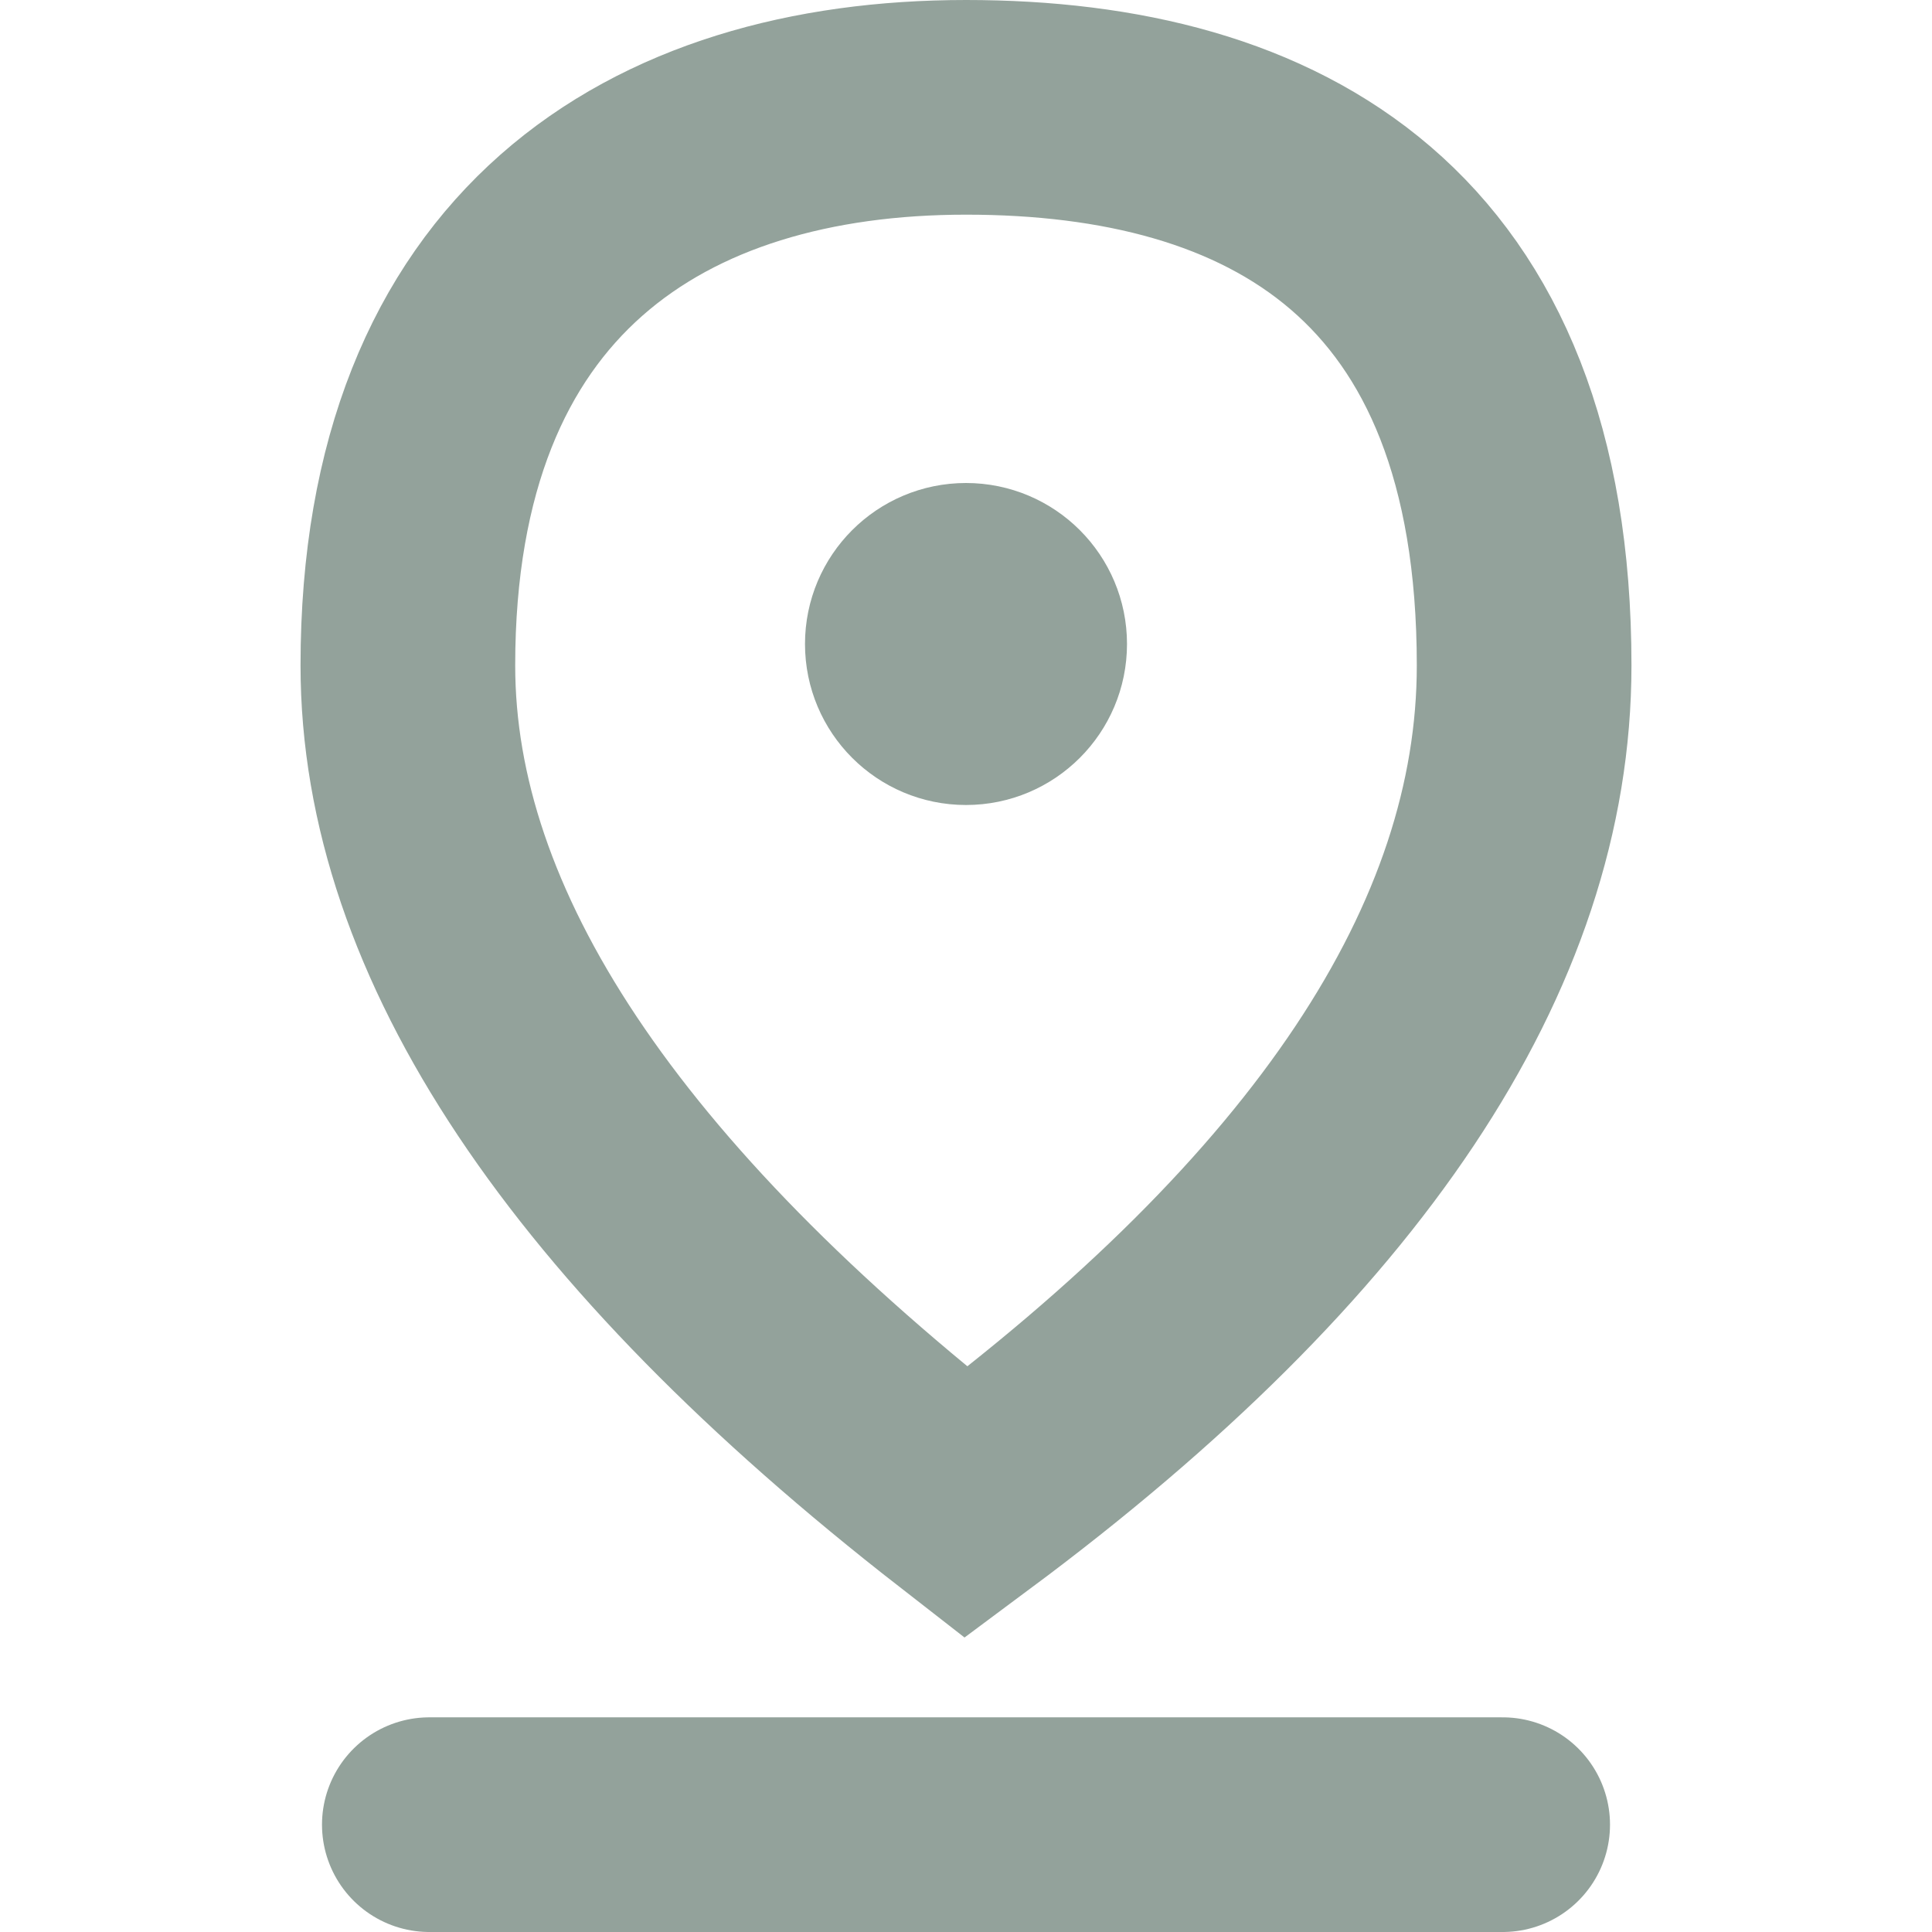 <?xml version="1.0" encoding="UTF-8"?>
<svg width="18px" height="18px" viewBox="0 0 18 18" version="1.1" xmlns="http://www.w3.org/2000/svg"
    xmlns:xlink="http://www.w3.org/1999/xlink">
    <title>Location</title>
    <g id="Symbols" stroke="none" stroke-width="1" fill="none" fill-rule="evenodd">
        <g id="Icon/Location/Dark" stroke="#93A29B">
            <path
                d="M9,14 C12.467,11.422 14.2,8.822 14.2,6.2 C14.2,2.267 11.872,1 9,1 C6.128,1 3.8,2.445 3.8,6.2 C3.8,8.703 5.533,11.303 9,14 Z"
                id="Oval" stroke-width="2"></path>
            <line x1="4" y1="17" x2="14" y2="17" id="Path-41" stroke-width="2" stroke-linecap="round"
                stroke-linejoin="round"></line>
            <circle id="Oval" fill="#93A29B" cx="9" cy="6" r="1"></circle>
        </g>
    </g>
</svg>